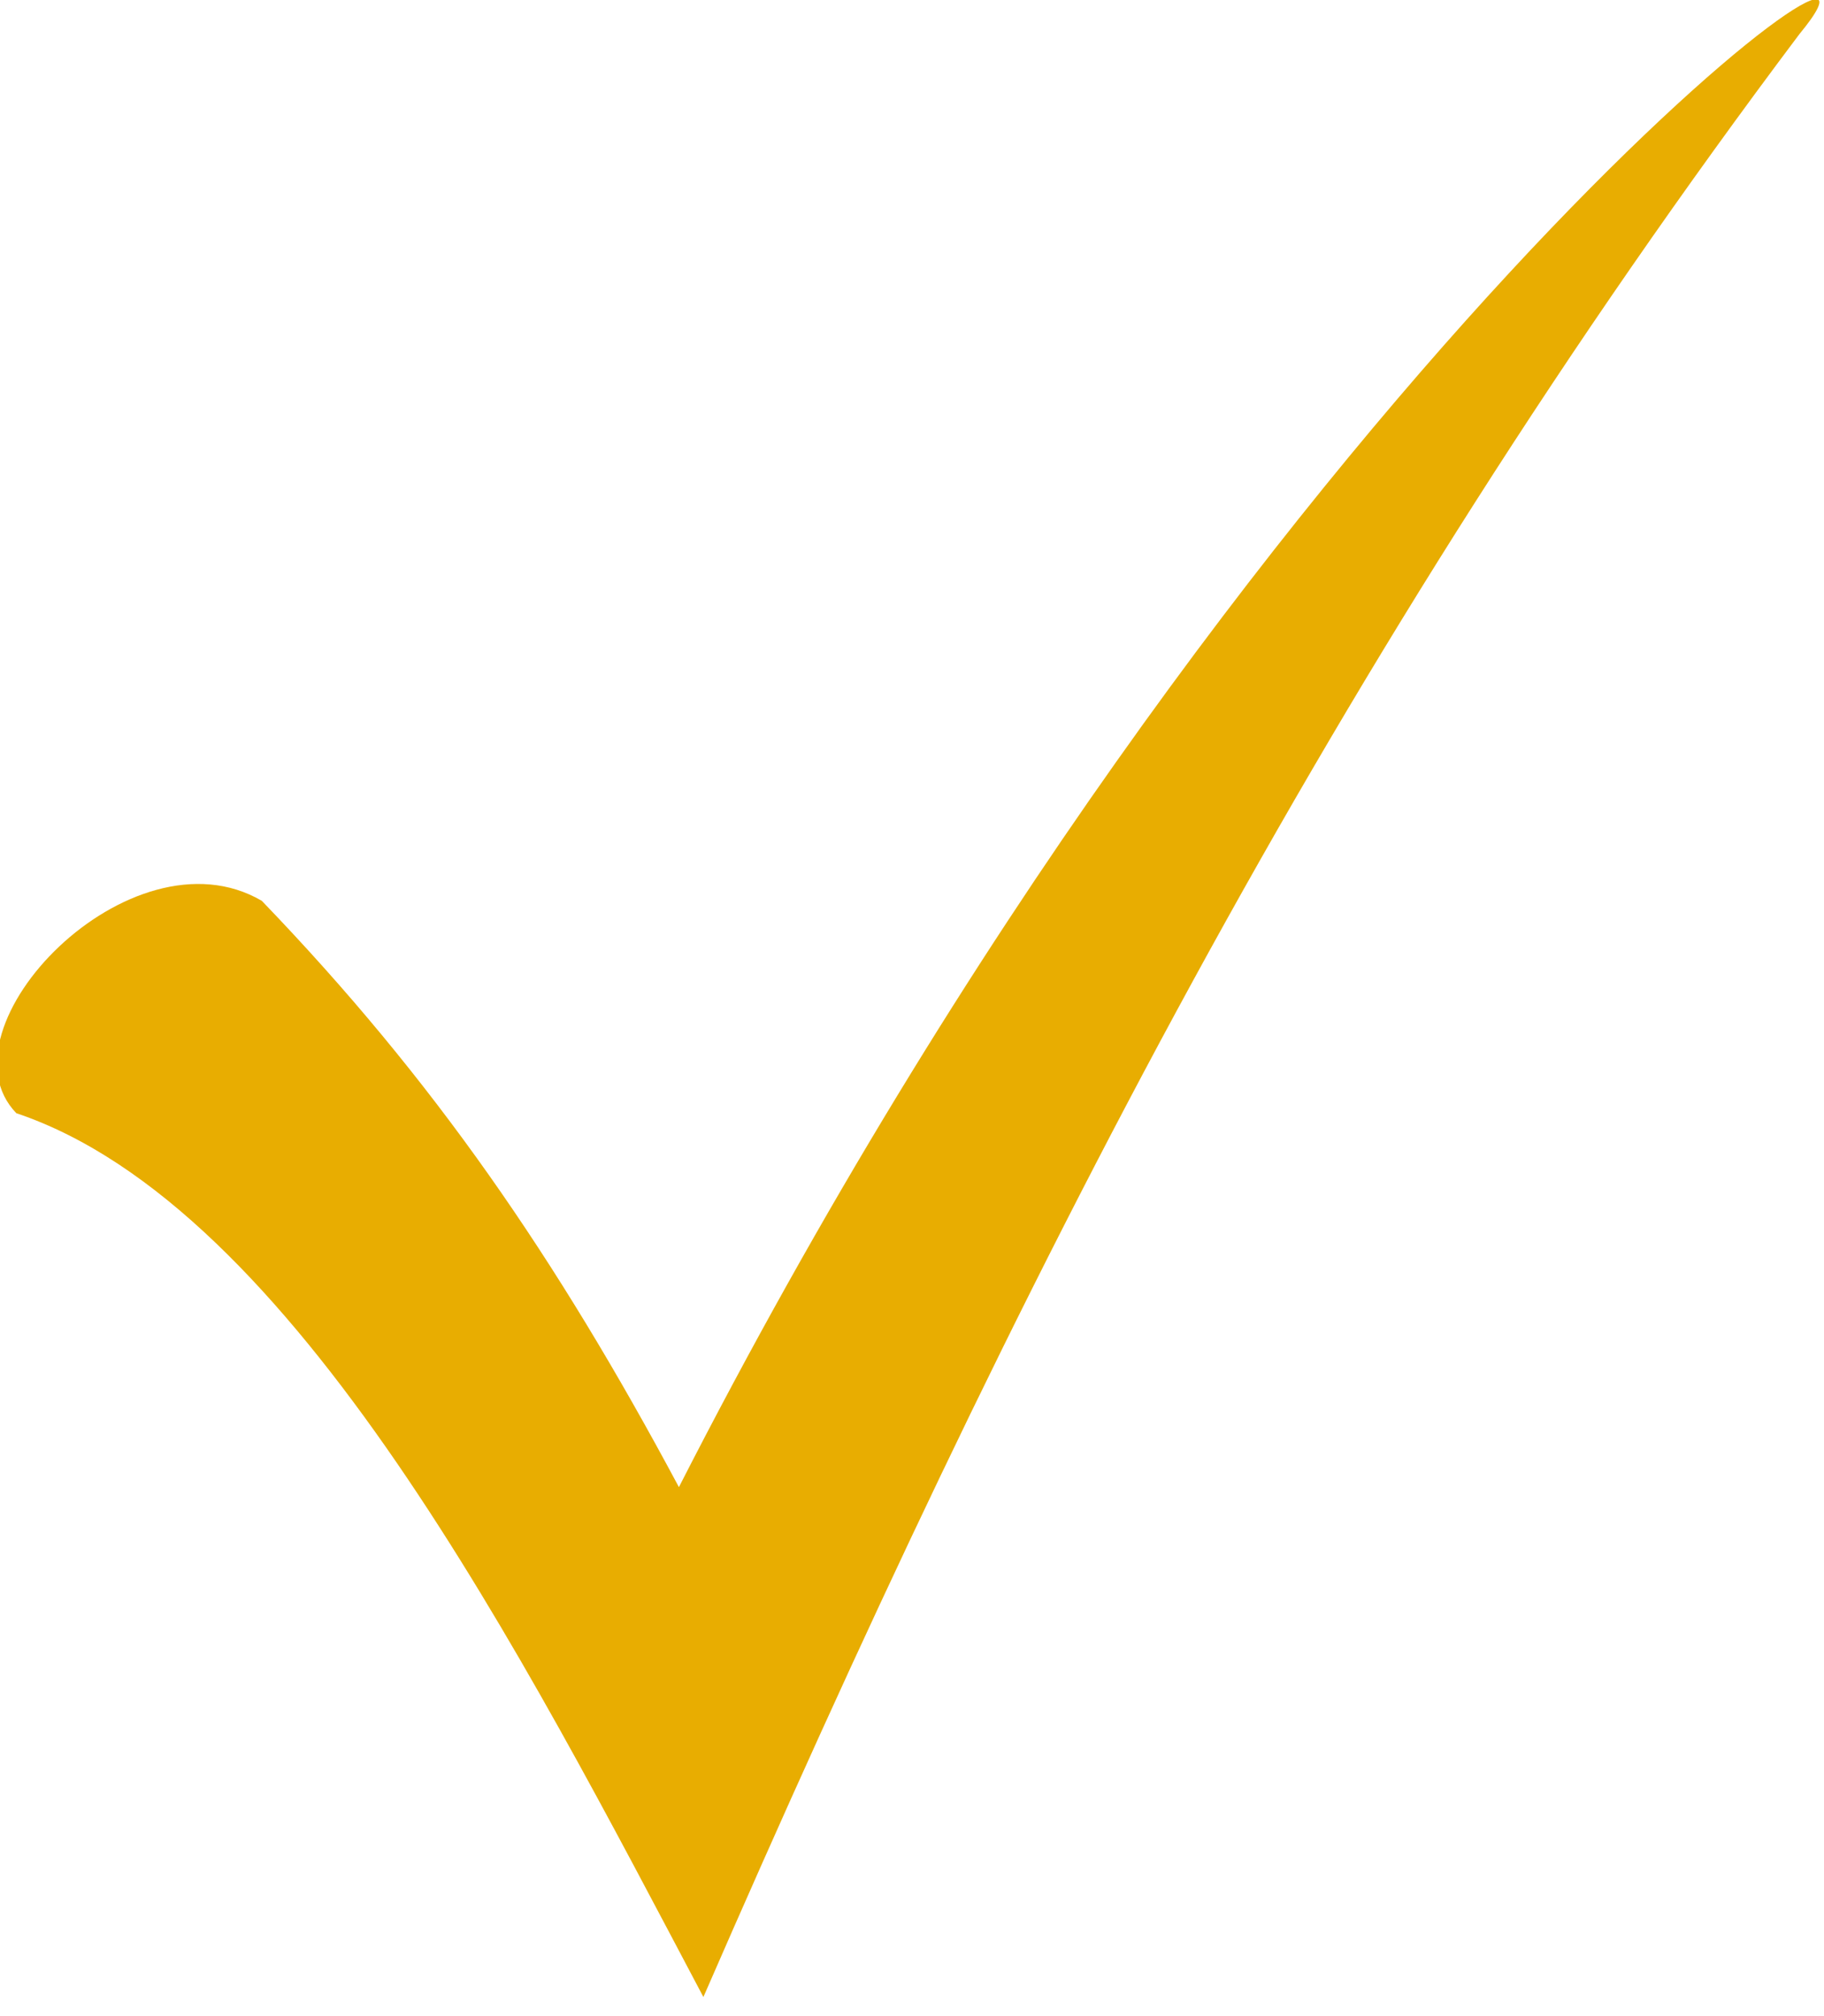<svg width="19" height="21" viewBox="0 0 19 21" fill="none" xmlns="http://www.w3.org/2000/svg">
<path d="M2.727 9.383C4.516 11.241 5.794 13.1 7.072 15.49C13.036 3.807 20.278 -1.504 18.744 0.355C13.888 6.816 10.565 13.366 7.327 20.801C5.453 17.26 3.067 12.569 0.17 11.595C-0.682 10.71 1.363 8.586 2.727 9.383Z" fill="#E8AD01"/>
</svg>
